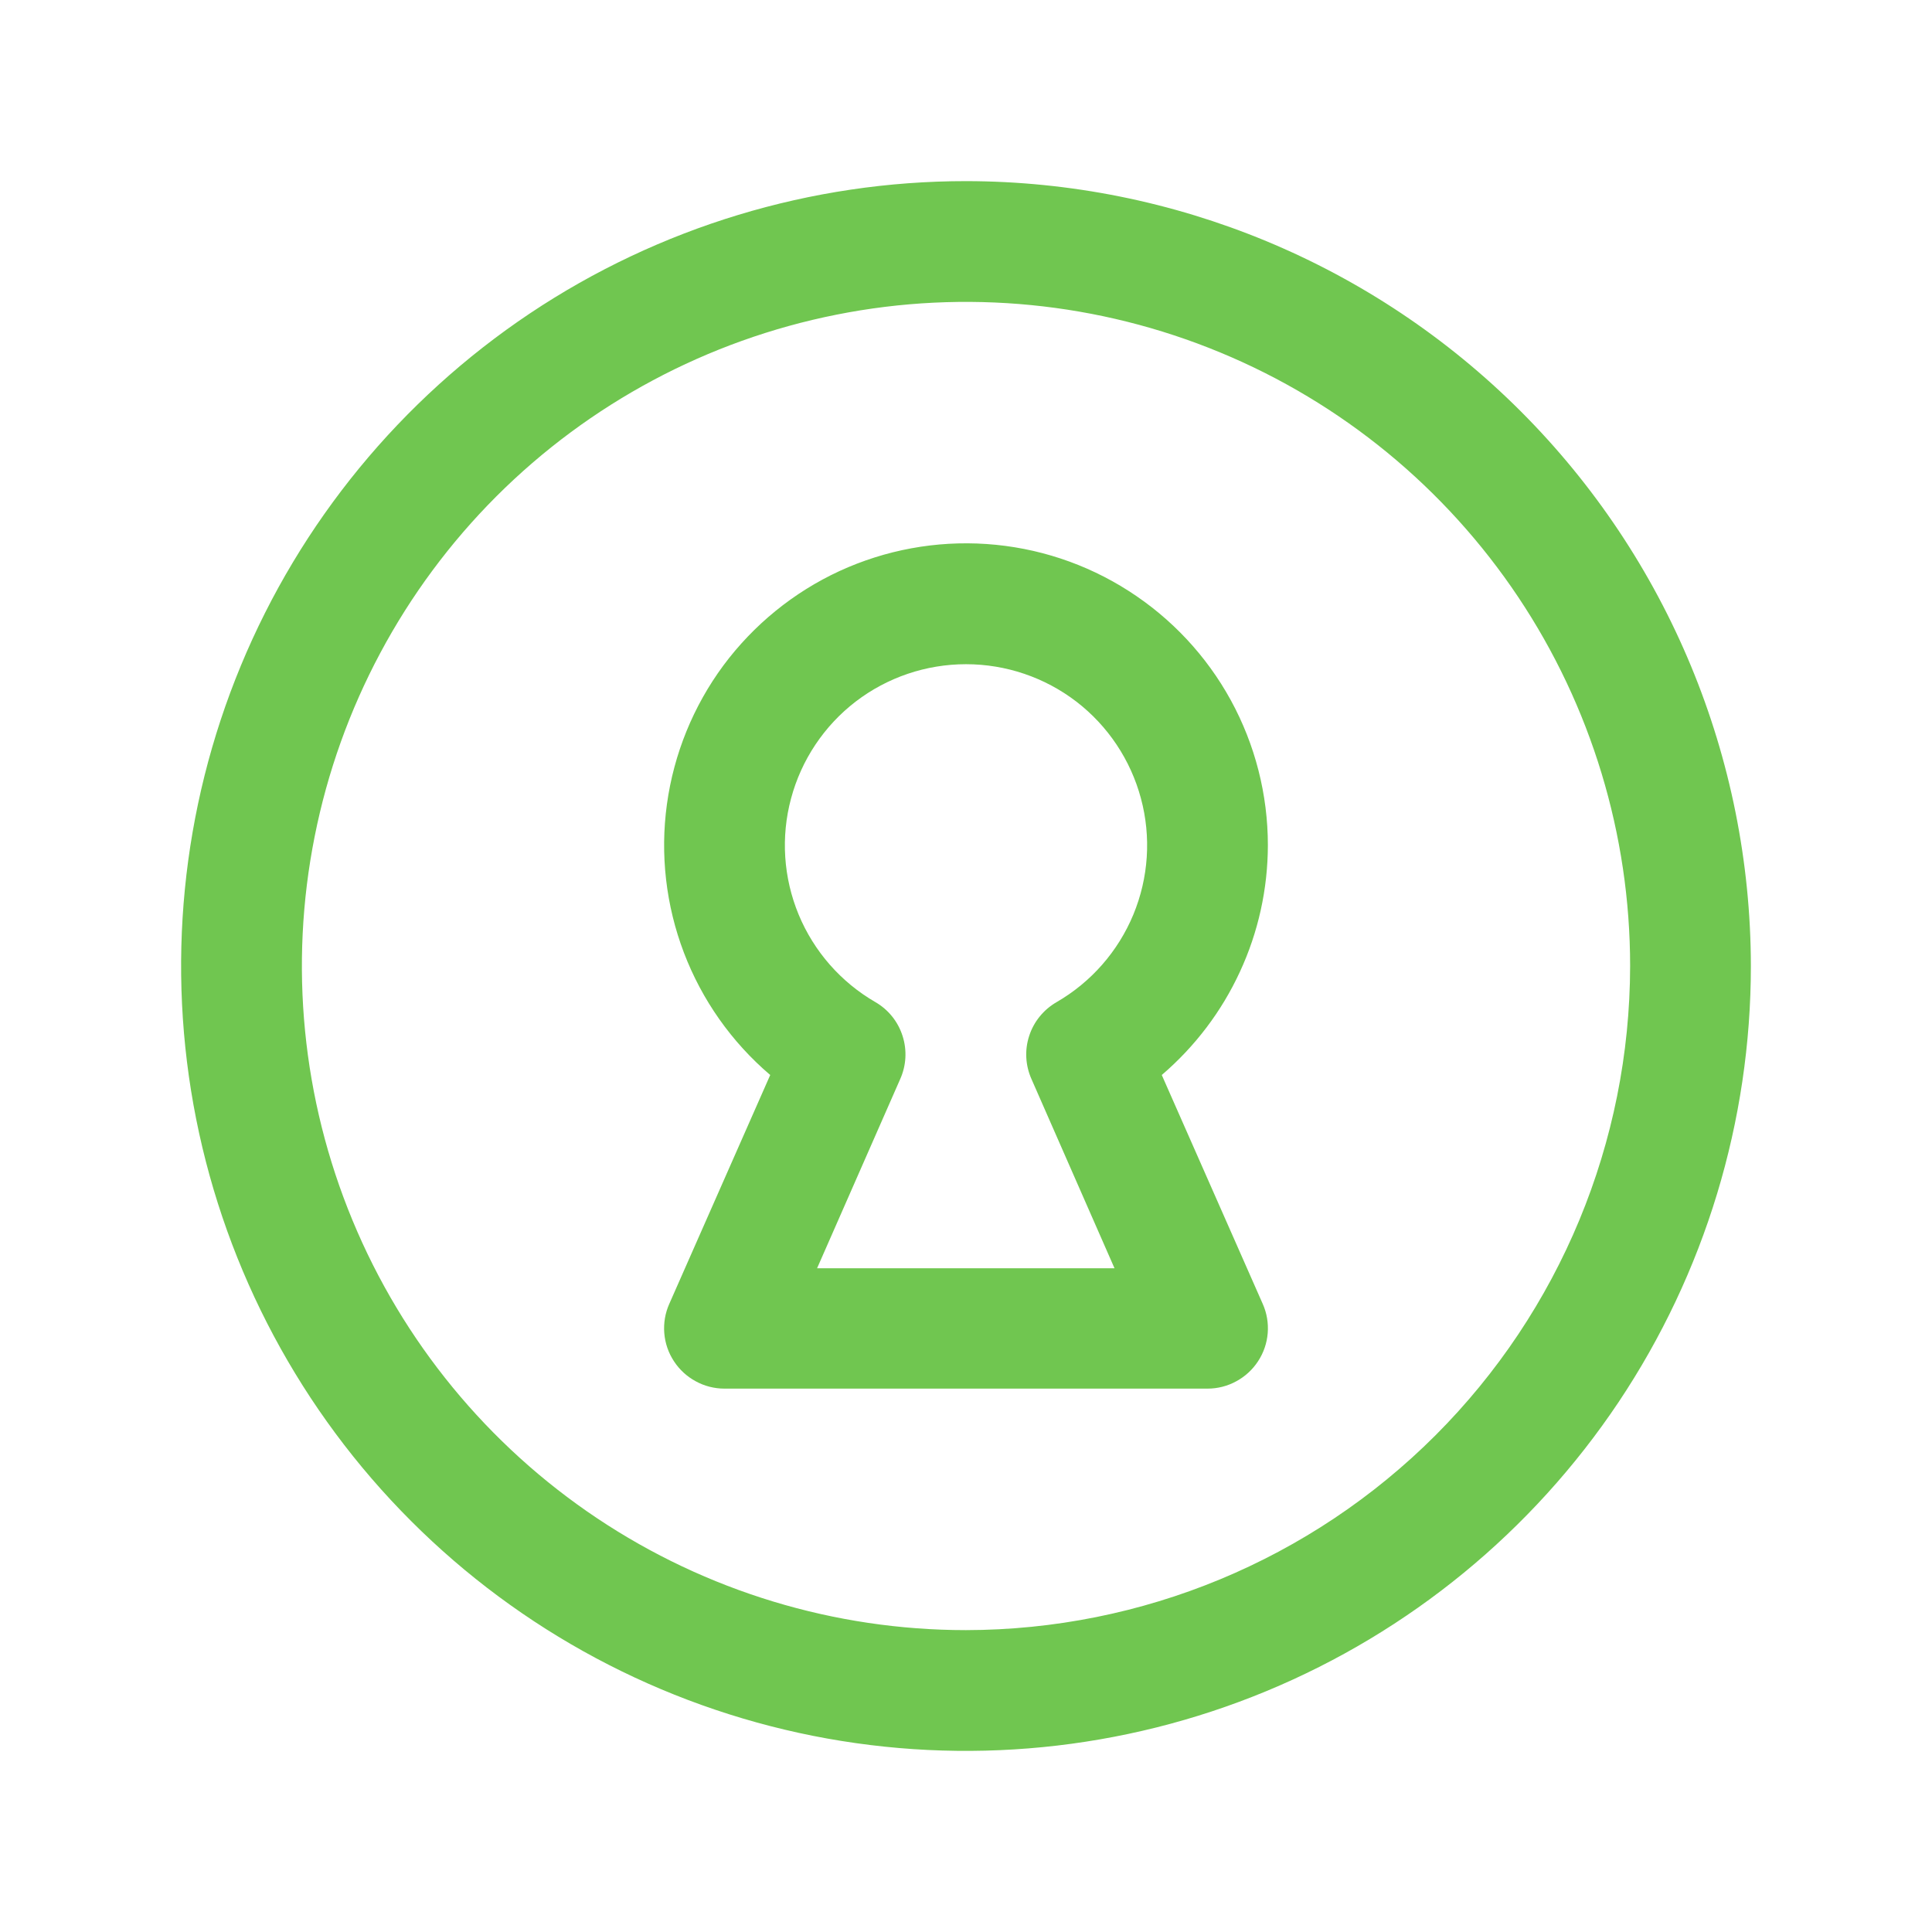 <svg width="24" height="24" viewBox="0 0 24 24" fill="none" xmlns="http://www.w3.org/2000/svg">
<g clip-path="url(#clip0_456_873)">
<path d="M12 2.25C10.072 2.25 8.187 2.822 6.583 3.893C4.98 4.965 3.73 6.487 2.992 8.269C2.254 10.05 2.061 12.011 2.437 13.902C2.814 15.793 3.742 17.531 5.106 18.894C6.469 20.258 8.207 21.186 10.098 21.563C11.989 21.939 13.95 21.746 15.731 21.008C17.513 20.27 19.035 19.02 20.107 17.417C21.178 15.813 21.75 13.928 21.75 12C21.747 9.415 20.719 6.937 18.891 5.109C17.063 3.281 14.585 2.253 12 2.25ZM12 20.25C10.368 20.25 8.773 19.766 7.417 18.86C6.06 17.953 5.002 16.665 4.378 15.157C3.754 13.65 3.59 11.991 3.909 10.39C4.227 8.79 5.013 7.32 6.166 6.166C7.32 5.013 8.79 4.227 10.39 3.909C11.991 3.59 13.65 3.754 15.157 4.378C16.665 5.002 17.953 6.06 18.86 7.417C19.766 8.773 20.25 10.368 20.25 12C20.247 14.187 19.378 16.284 17.831 17.831C16.284 19.378 14.187 20.247 12 20.25ZM15.75 10.5C15.75 9.871 15.592 9.251 15.29 8.699C14.988 8.147 14.551 7.68 14.021 7.341C13.491 7.001 12.884 6.801 12.256 6.758C11.628 6.715 11 6.831 10.428 7.094C9.857 7.358 9.361 7.762 8.986 8.267C8.612 8.773 8.371 9.365 8.285 9.989C8.199 10.612 8.272 11.247 8.496 11.835C8.72 12.423 9.089 12.946 9.568 13.354L8.314 16.197C8.263 16.311 8.242 16.436 8.252 16.561C8.262 16.685 8.303 16.805 8.372 16.91C8.44 17.014 8.533 17.1 8.643 17.159C8.752 17.219 8.875 17.25 9 17.25H15C15.125 17.25 15.248 17.219 15.357 17.159C15.467 17.1 15.56 17.014 15.628 16.91C15.697 16.805 15.738 16.685 15.748 16.561C15.758 16.436 15.737 16.311 15.686 16.197L14.432 13.354C14.844 13.001 15.176 12.564 15.403 12.071C15.631 11.579 15.749 11.043 15.75 10.5ZM12.814 13.406L13.845 15.755H10.15L11.182 13.406C11.258 13.237 11.269 13.046 11.212 12.869C11.156 12.692 11.036 12.542 10.875 12.449C10.446 12.201 10.111 11.819 9.921 11.361C9.732 10.904 9.698 10.397 9.827 9.918C9.955 9.44 10.237 9.017 10.63 8.715C11.023 8.414 11.505 8.251 12 8.251C12.495 8.251 12.977 8.414 13.37 8.715C13.763 9.017 14.045 9.44 14.173 9.918C14.302 10.397 14.268 10.904 14.079 11.361C13.889 11.819 13.554 12.201 13.125 12.449C12.964 12.542 12.842 12.691 12.785 12.868C12.727 13.045 12.738 13.236 12.814 13.406Z" fill="#70C650"/>
</g>
<defs>
<clipPath id="clip0_456_873">
<rect width="24" height="24" fill="white"/>
</clipPath>
</defs>
</svg>
